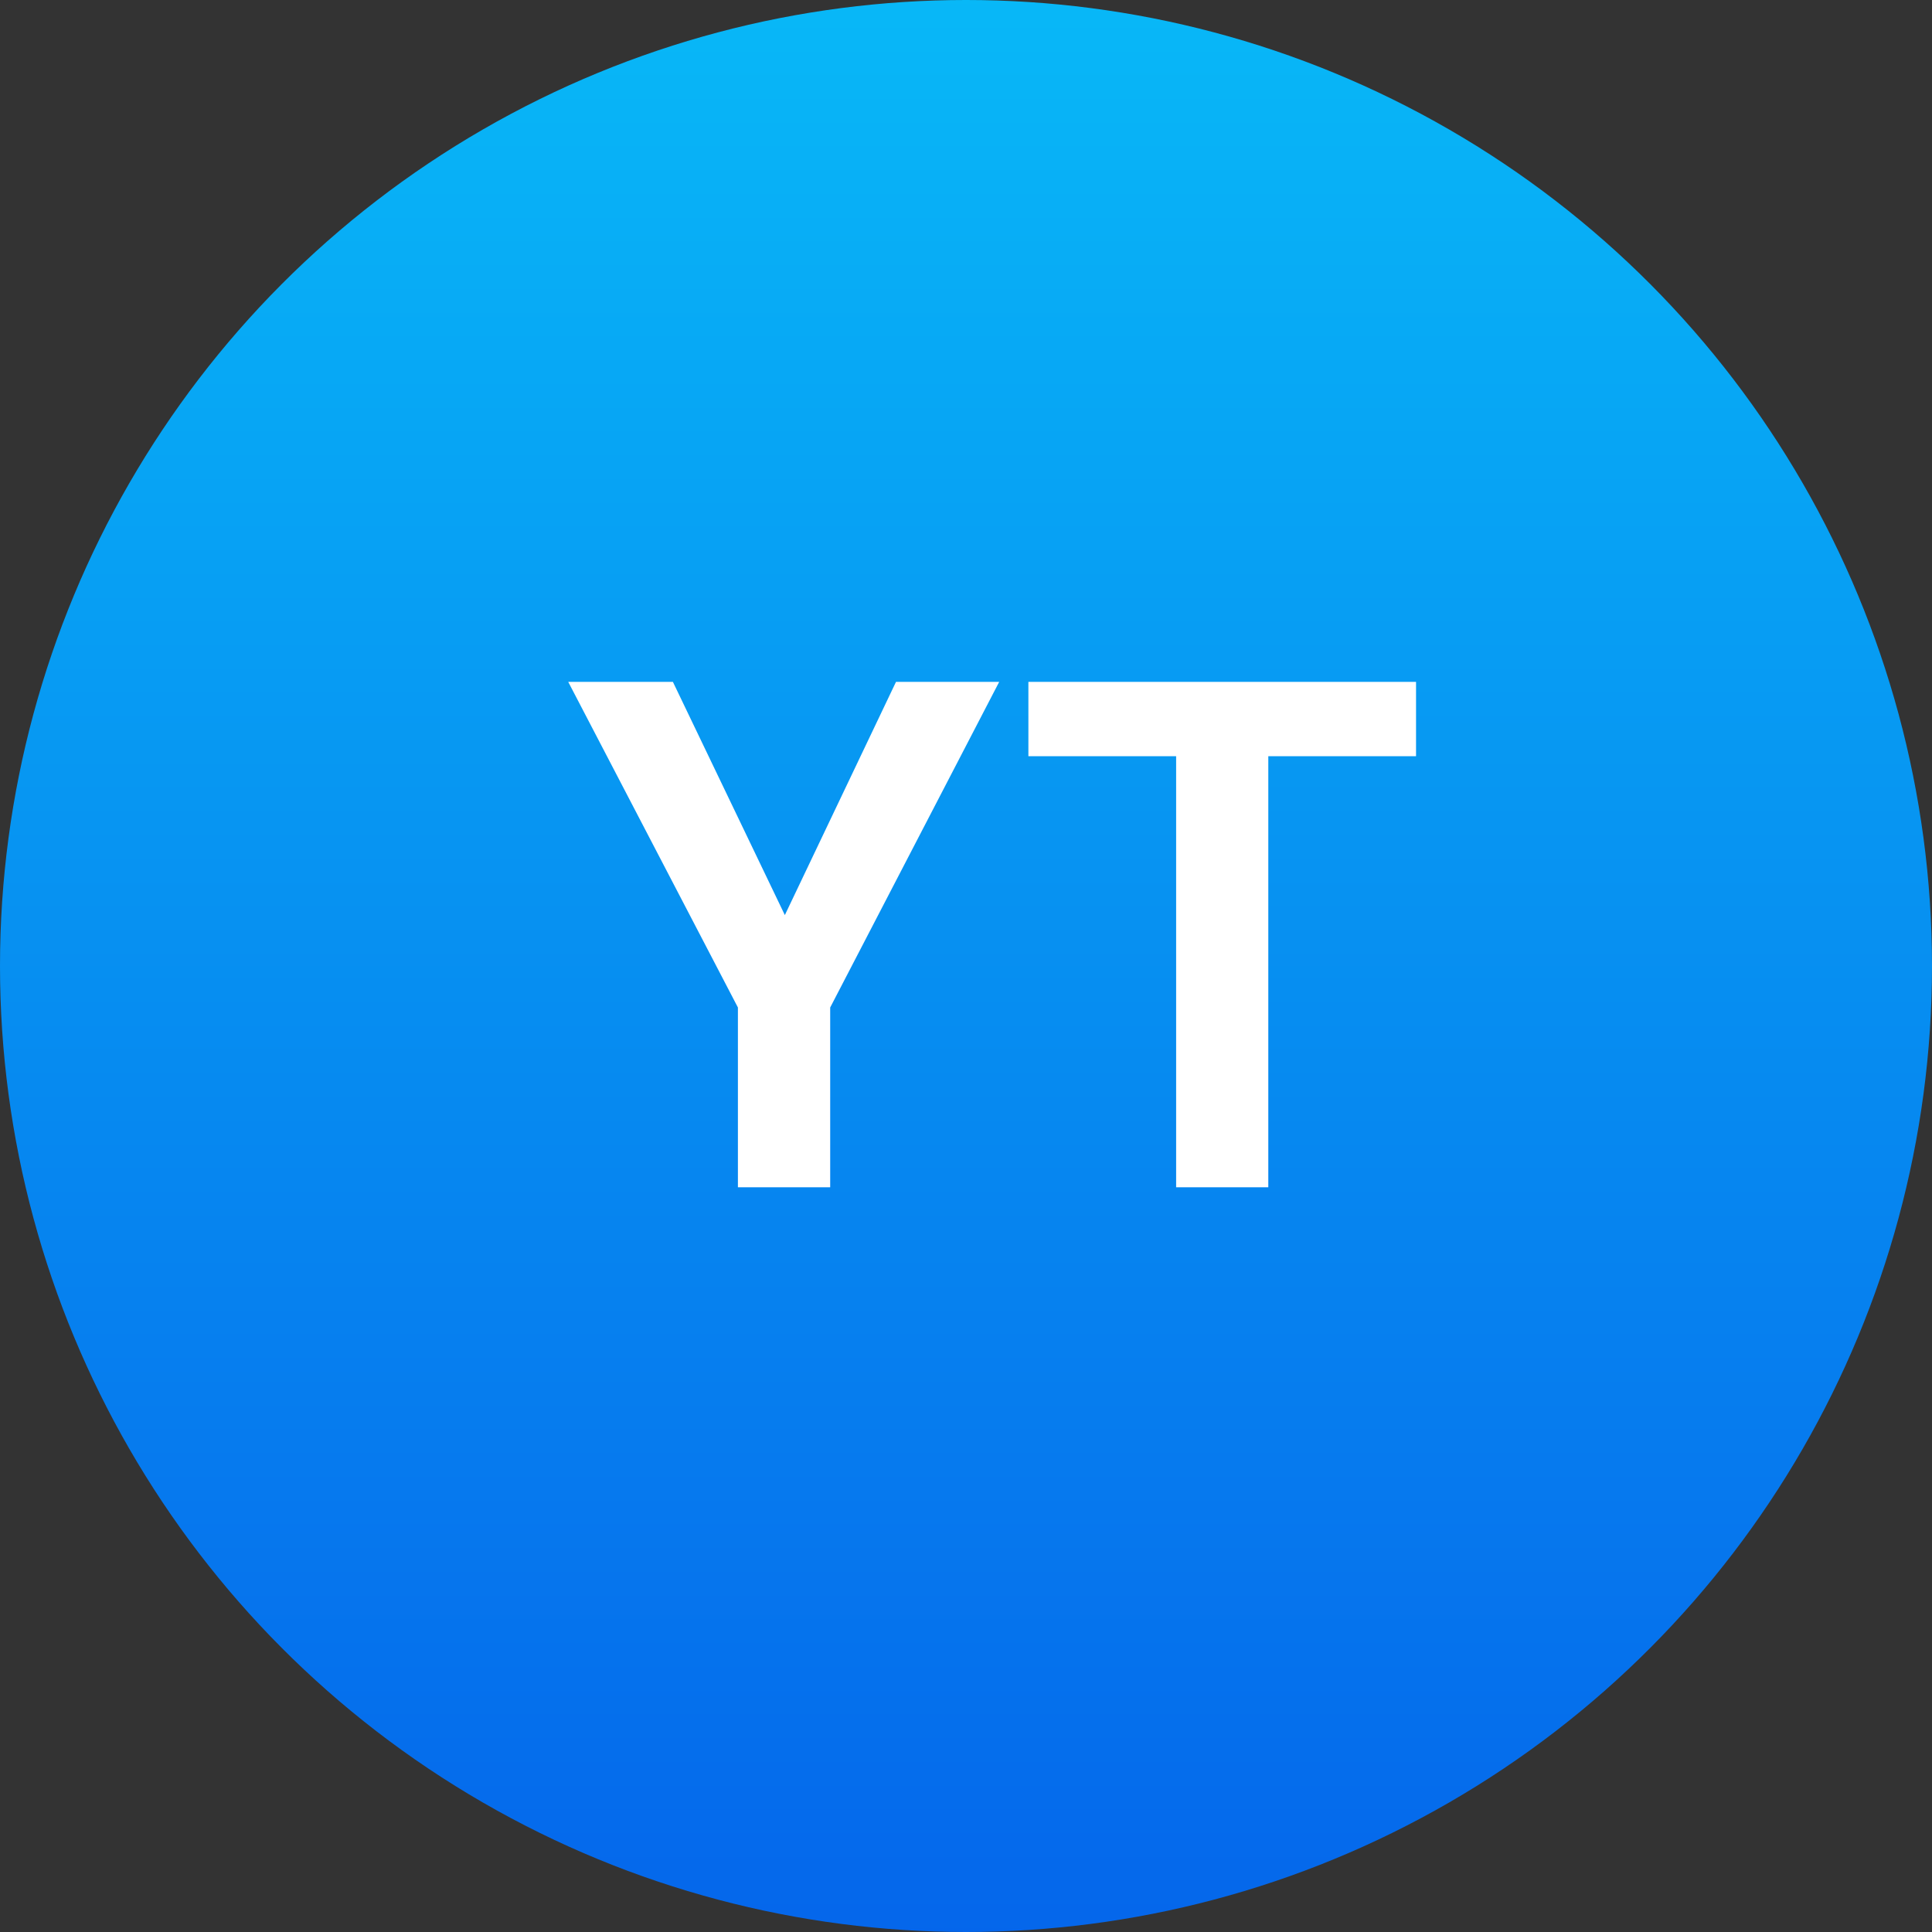 <svg xmlns="http://www.w3.org/2000/svg" xmlns:xlink="http://www.w3.org/1999/xlink" width="17" height="17" viewfeedbacks="0 0 17 17">
  <rect width="100%" height="100%" fill="#333333" stroke="none"/>
  <defs>
    <linearGradient id="linear-gradient" x1="0.5" x2="0.5" y2="1" gradientUnits="objectBoundingfeedbacks">
      <stop offset="0" stop-color="#08b8f7"/>
      <stop offset="1" stop-color="#0566eb"/>
    </linearGradient>
  </defs>
  <g id="yt" transform="translate(-517 -503)">
    <g id="Group_15" data-name="Group 15">
      <circle id="youtube" cx="8.5" cy="8.5" r="8.5" transform="translate(517 503)" fill="url(#linear-gradient)"/>
    </g>
    <path id="Path_324" data-name="Path 324" d="M360.866,859.047v-1.582l-1.493-2.865h.921l.985,2.052.978-2.052h.908l-1.487,2.865v1.582Zm3.856,0v-3.793h-1.3V854.6h3.411v.654h-1.3v3.793Z" transform="translate(162.627 -345.6)" fill="#fff"/>
  </g>
</svg>
